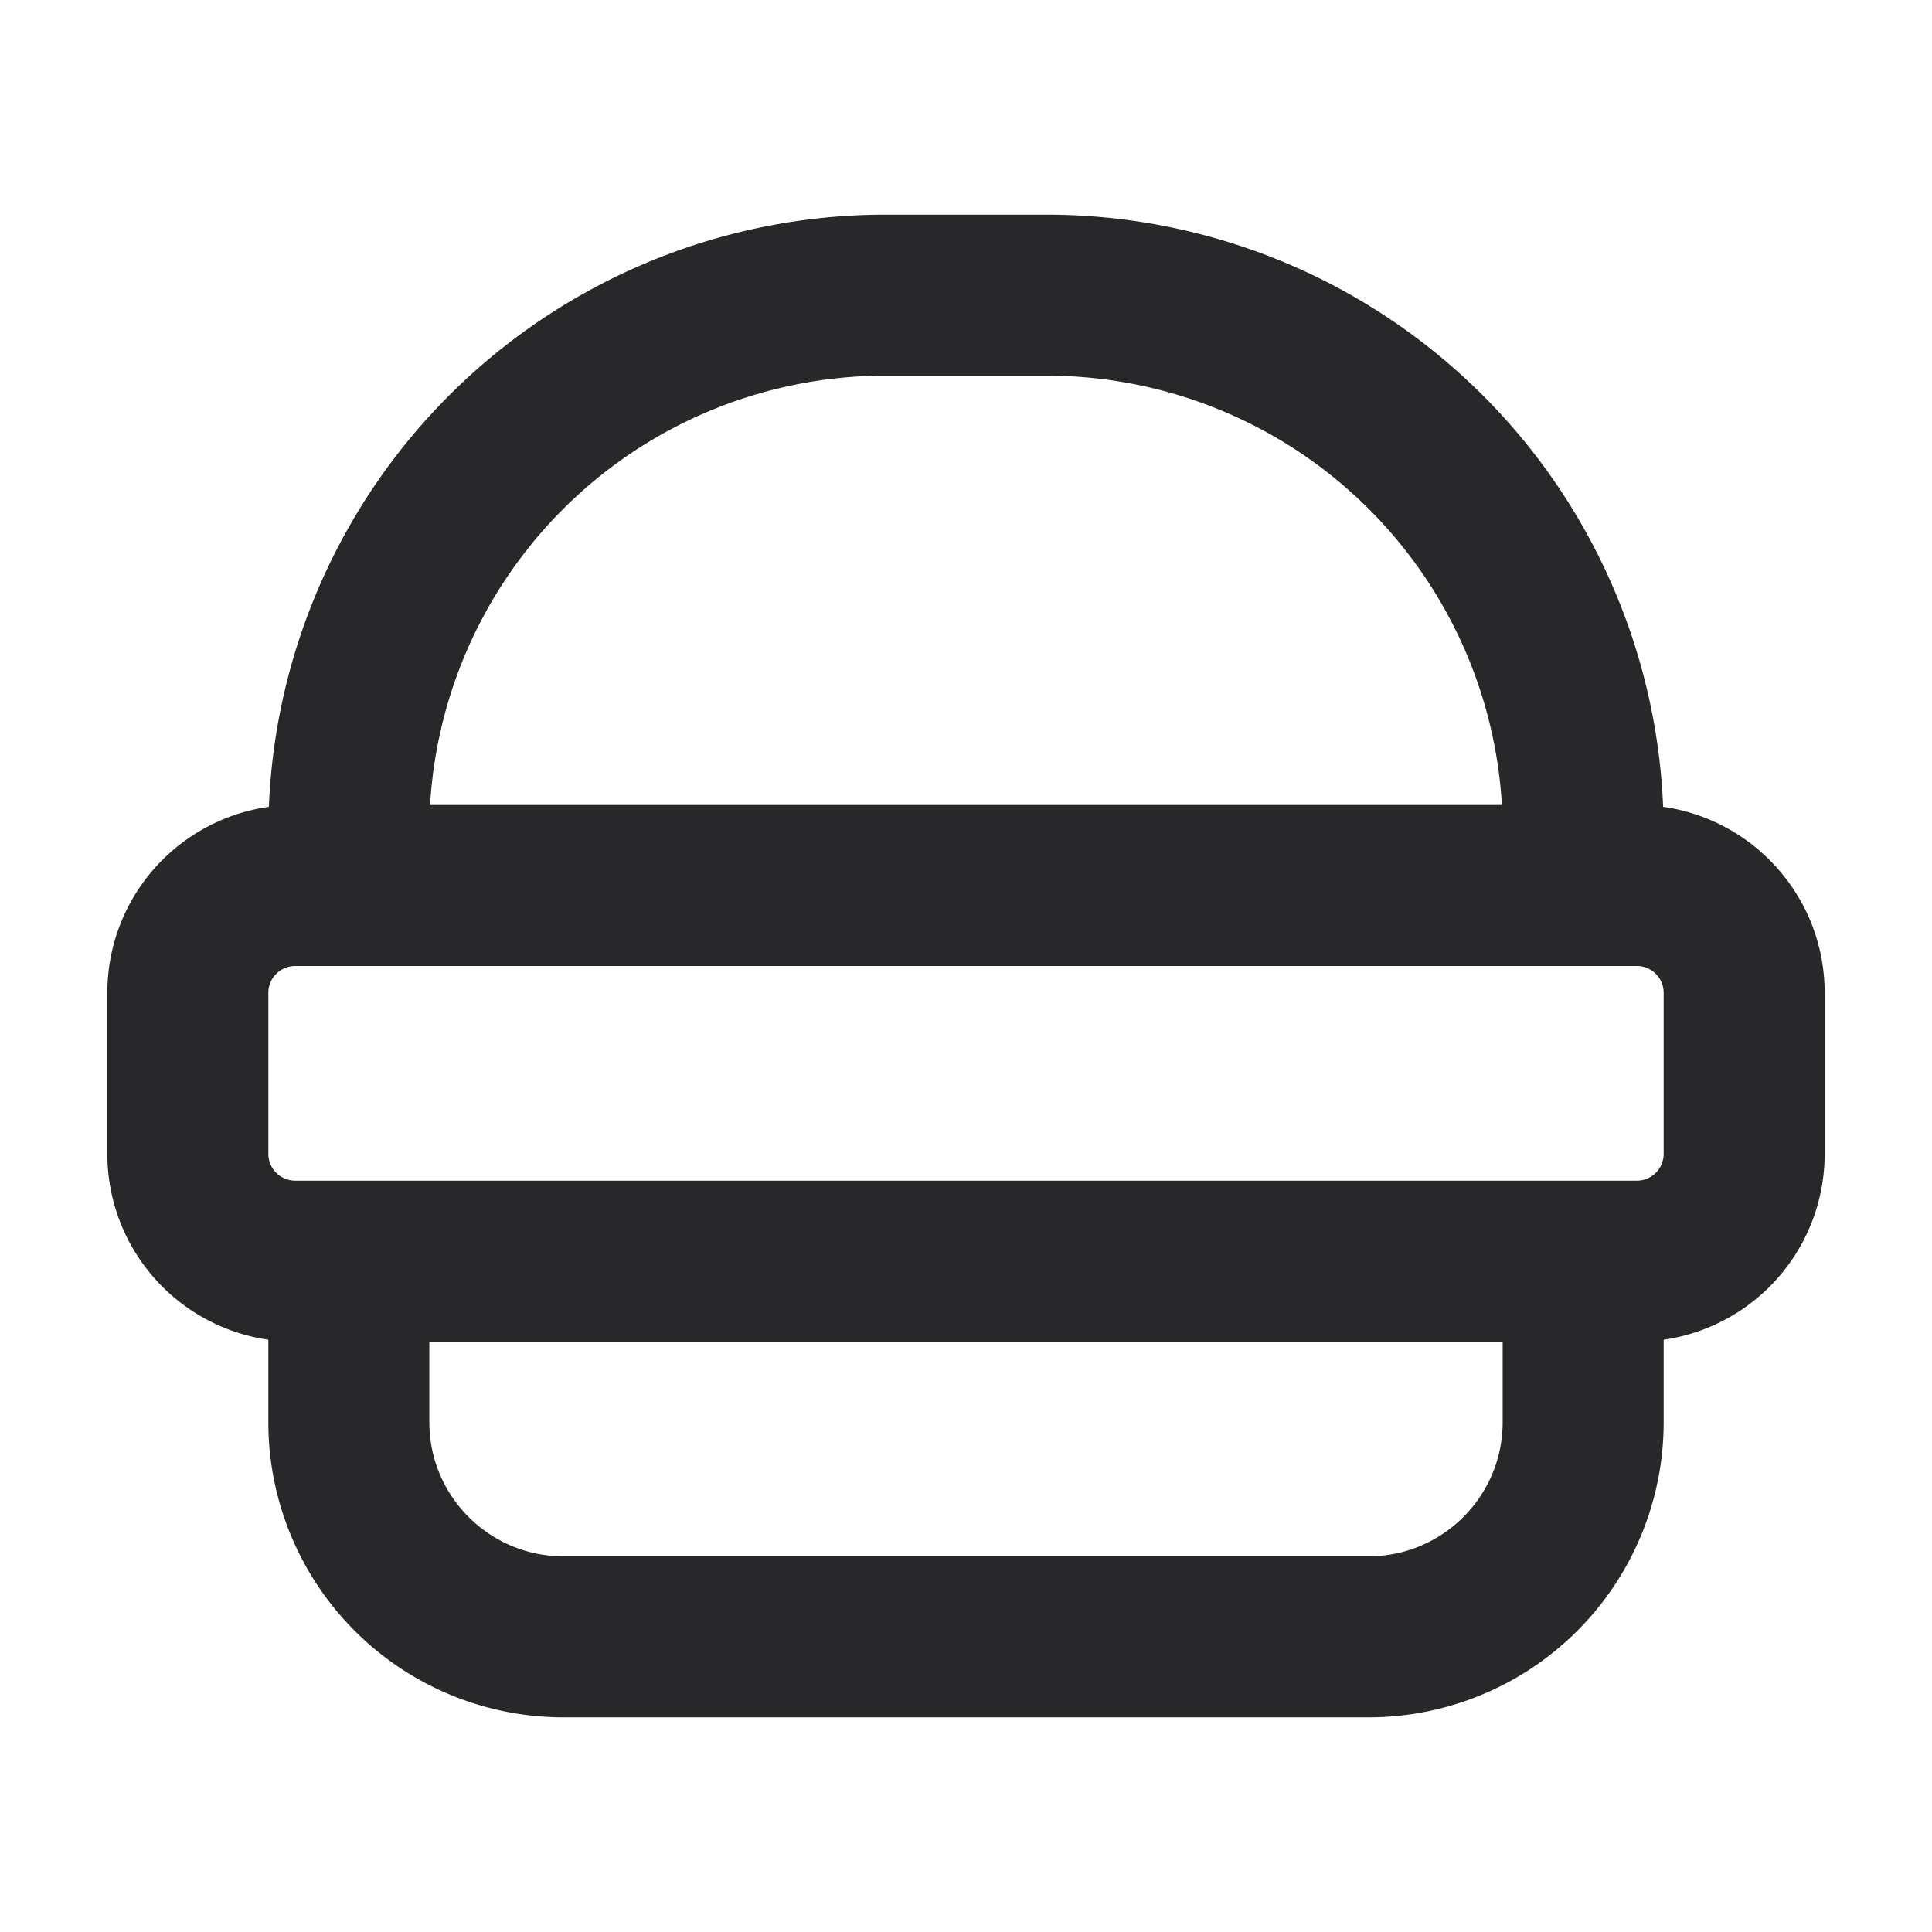 <svg xmlns="http://www.w3.org/2000/svg" style="color: transparent; fill: #28282A;" viewBox="0 0 18 18"><path clip-rule="evenodd" d="M2.505 7.517A5.75 5.75 0 018.25 2h1.5a5.75 5.75 0 015.745 5.517c.85.12 1.505.85 1.505 1.733v1.5a1.75 1.75 0 01-1.5 1.732v.768A2.75 2.75 0 0112.75 16h-7.5a2.75 2.75 0 01-2.75-2.75v-.768A1.75 1.75 0 011 10.75v-1.5a1.75 1.75 0 011.505-1.733zM4.007 7.5h9.986a4.25 4.25 0 00-4.243-4h-1.5a4.25 4.25 0 00-4.243 4zM2.75 9a.25.25 0 00-.25.25v1.5c0 .138.112.25.25.25h12.5a.25.25 0 00.25-.25v-1.5a.25.25 0 00-.25-.25H2.75zM4 12.5v.75c0 .69.56 1.25 1.25 1.25h7.5c.69 0 1.25-.56 1.25-1.25v-.75H4z" fill-rule="evenodd"></path></svg>